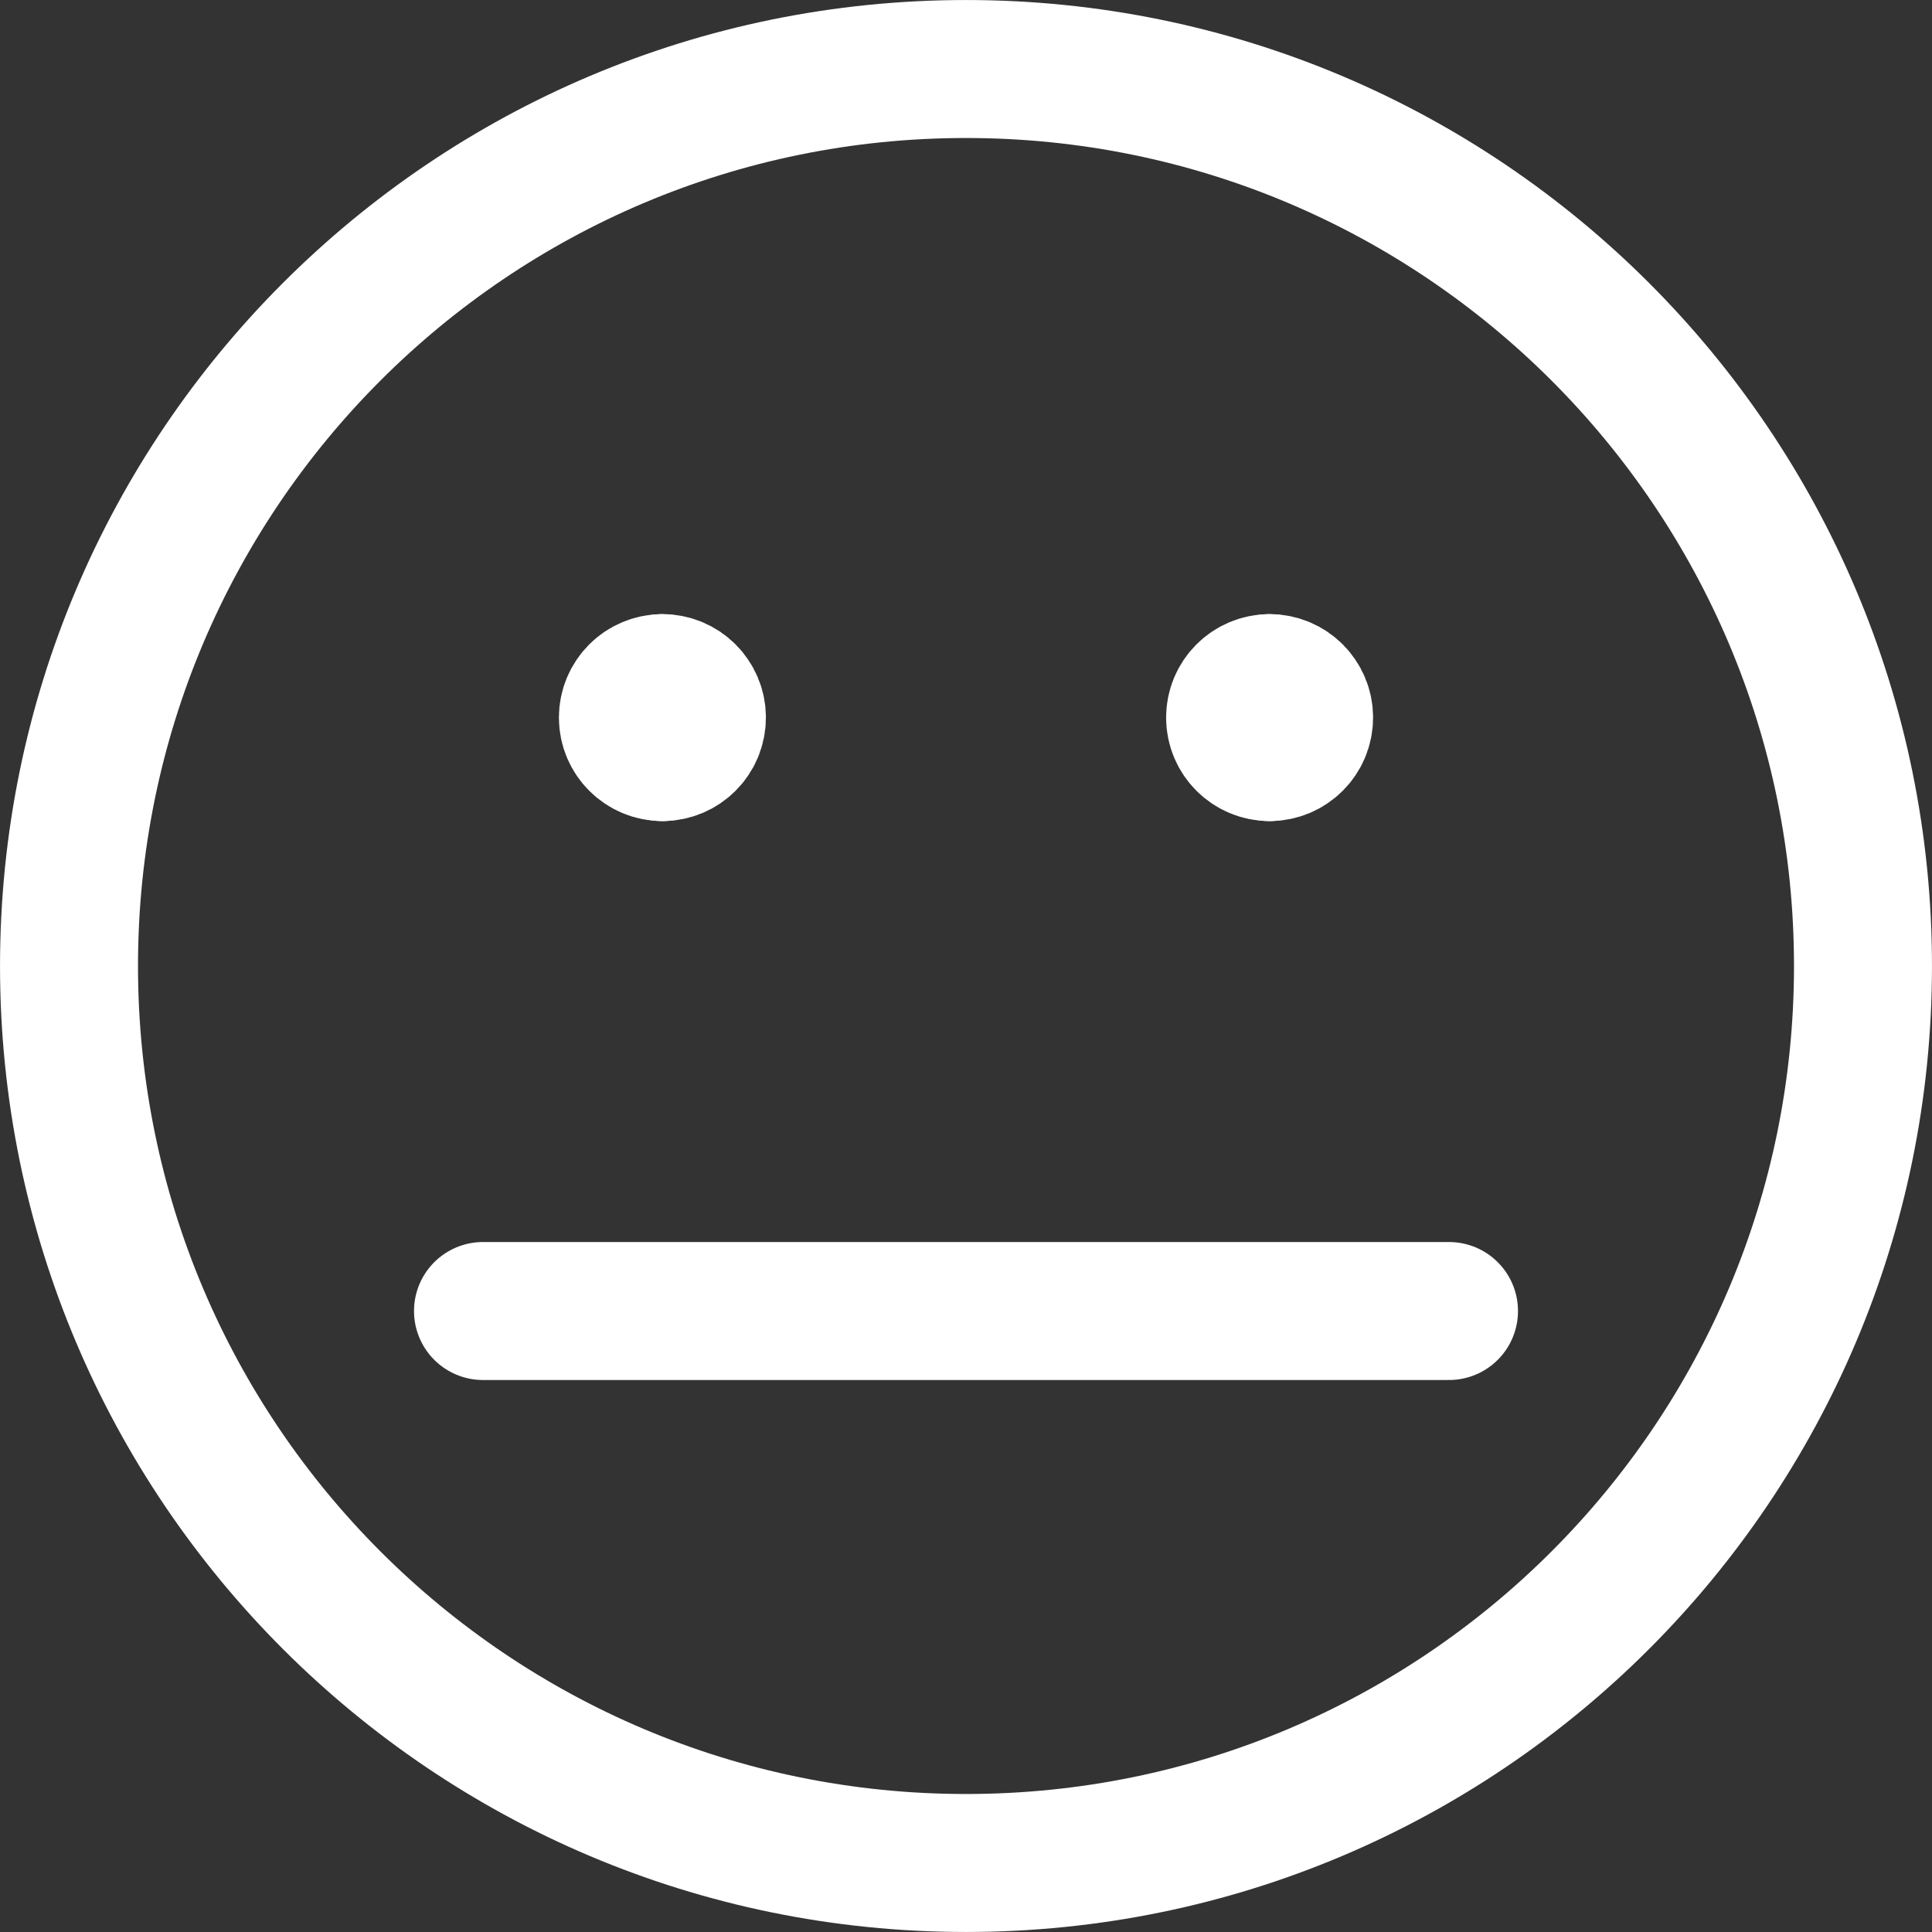 <svg width="50" height="50" viewBox="0 0 50 50" fill="none" xmlns="http://www.w3.org/2000/svg">
<rect x="0" y="0" width="50" height="50" fill="#333333" stroke="none"/>
<g clip-path="url(#clip0_43_1851)">
<path d="M12.5 33.929H37.5" stroke="white" stroke-width="3.571" stroke-linecap="round" stroke-linejoin="round"/>
<path d="M25 48.214C37.821 48.214 48.214 37.821 48.214 25C48.214 12.179 37.821 1.786 25 1.786C12.179 1.786 1.786 12.179 1.786 25C1.786 37.821 12.179 48.214 25 48.214Z" stroke="white" stroke-width="3.571" stroke-linecap="round" stroke-linejoin="round"/>
<path d="M17.143 19.464C16.65 19.464 16.25 19.064 16.25 18.571C16.25 18.078 16.65 17.679 17.143 17.679" stroke="white" stroke-width="3.571" stroke-linecap="round" stroke-linejoin="round"/>
<path d="M17.143 19.464C17.636 19.464 18.036 19.064 18.036 18.571C18.036 18.078 17.636 17.679 17.143 17.679" stroke="white" stroke-width="3.571" stroke-linecap="round" stroke-linejoin="round"/>
<path d="M32.857 19.464C32.364 19.464 31.964 19.064 31.964 18.571C31.964 18.078 32.364 17.679 32.857 17.679" stroke="white" stroke-width="3.571" stroke-linecap="round" stroke-linejoin="round"/>
<path d="M32.857 19.464C33.35 19.464 33.75 19.064 33.75 18.571C33.75 18.078 33.35 17.679 32.857 17.679" stroke="white" stroke-width="3.571" stroke-linecap="round" stroke-linejoin="round"/>
</g>
<defs>
<clipPath id="clip0_43_1851">
<rect width="50" height="50" fill="white"/>
</clipPath>
</defs>
</svg>
